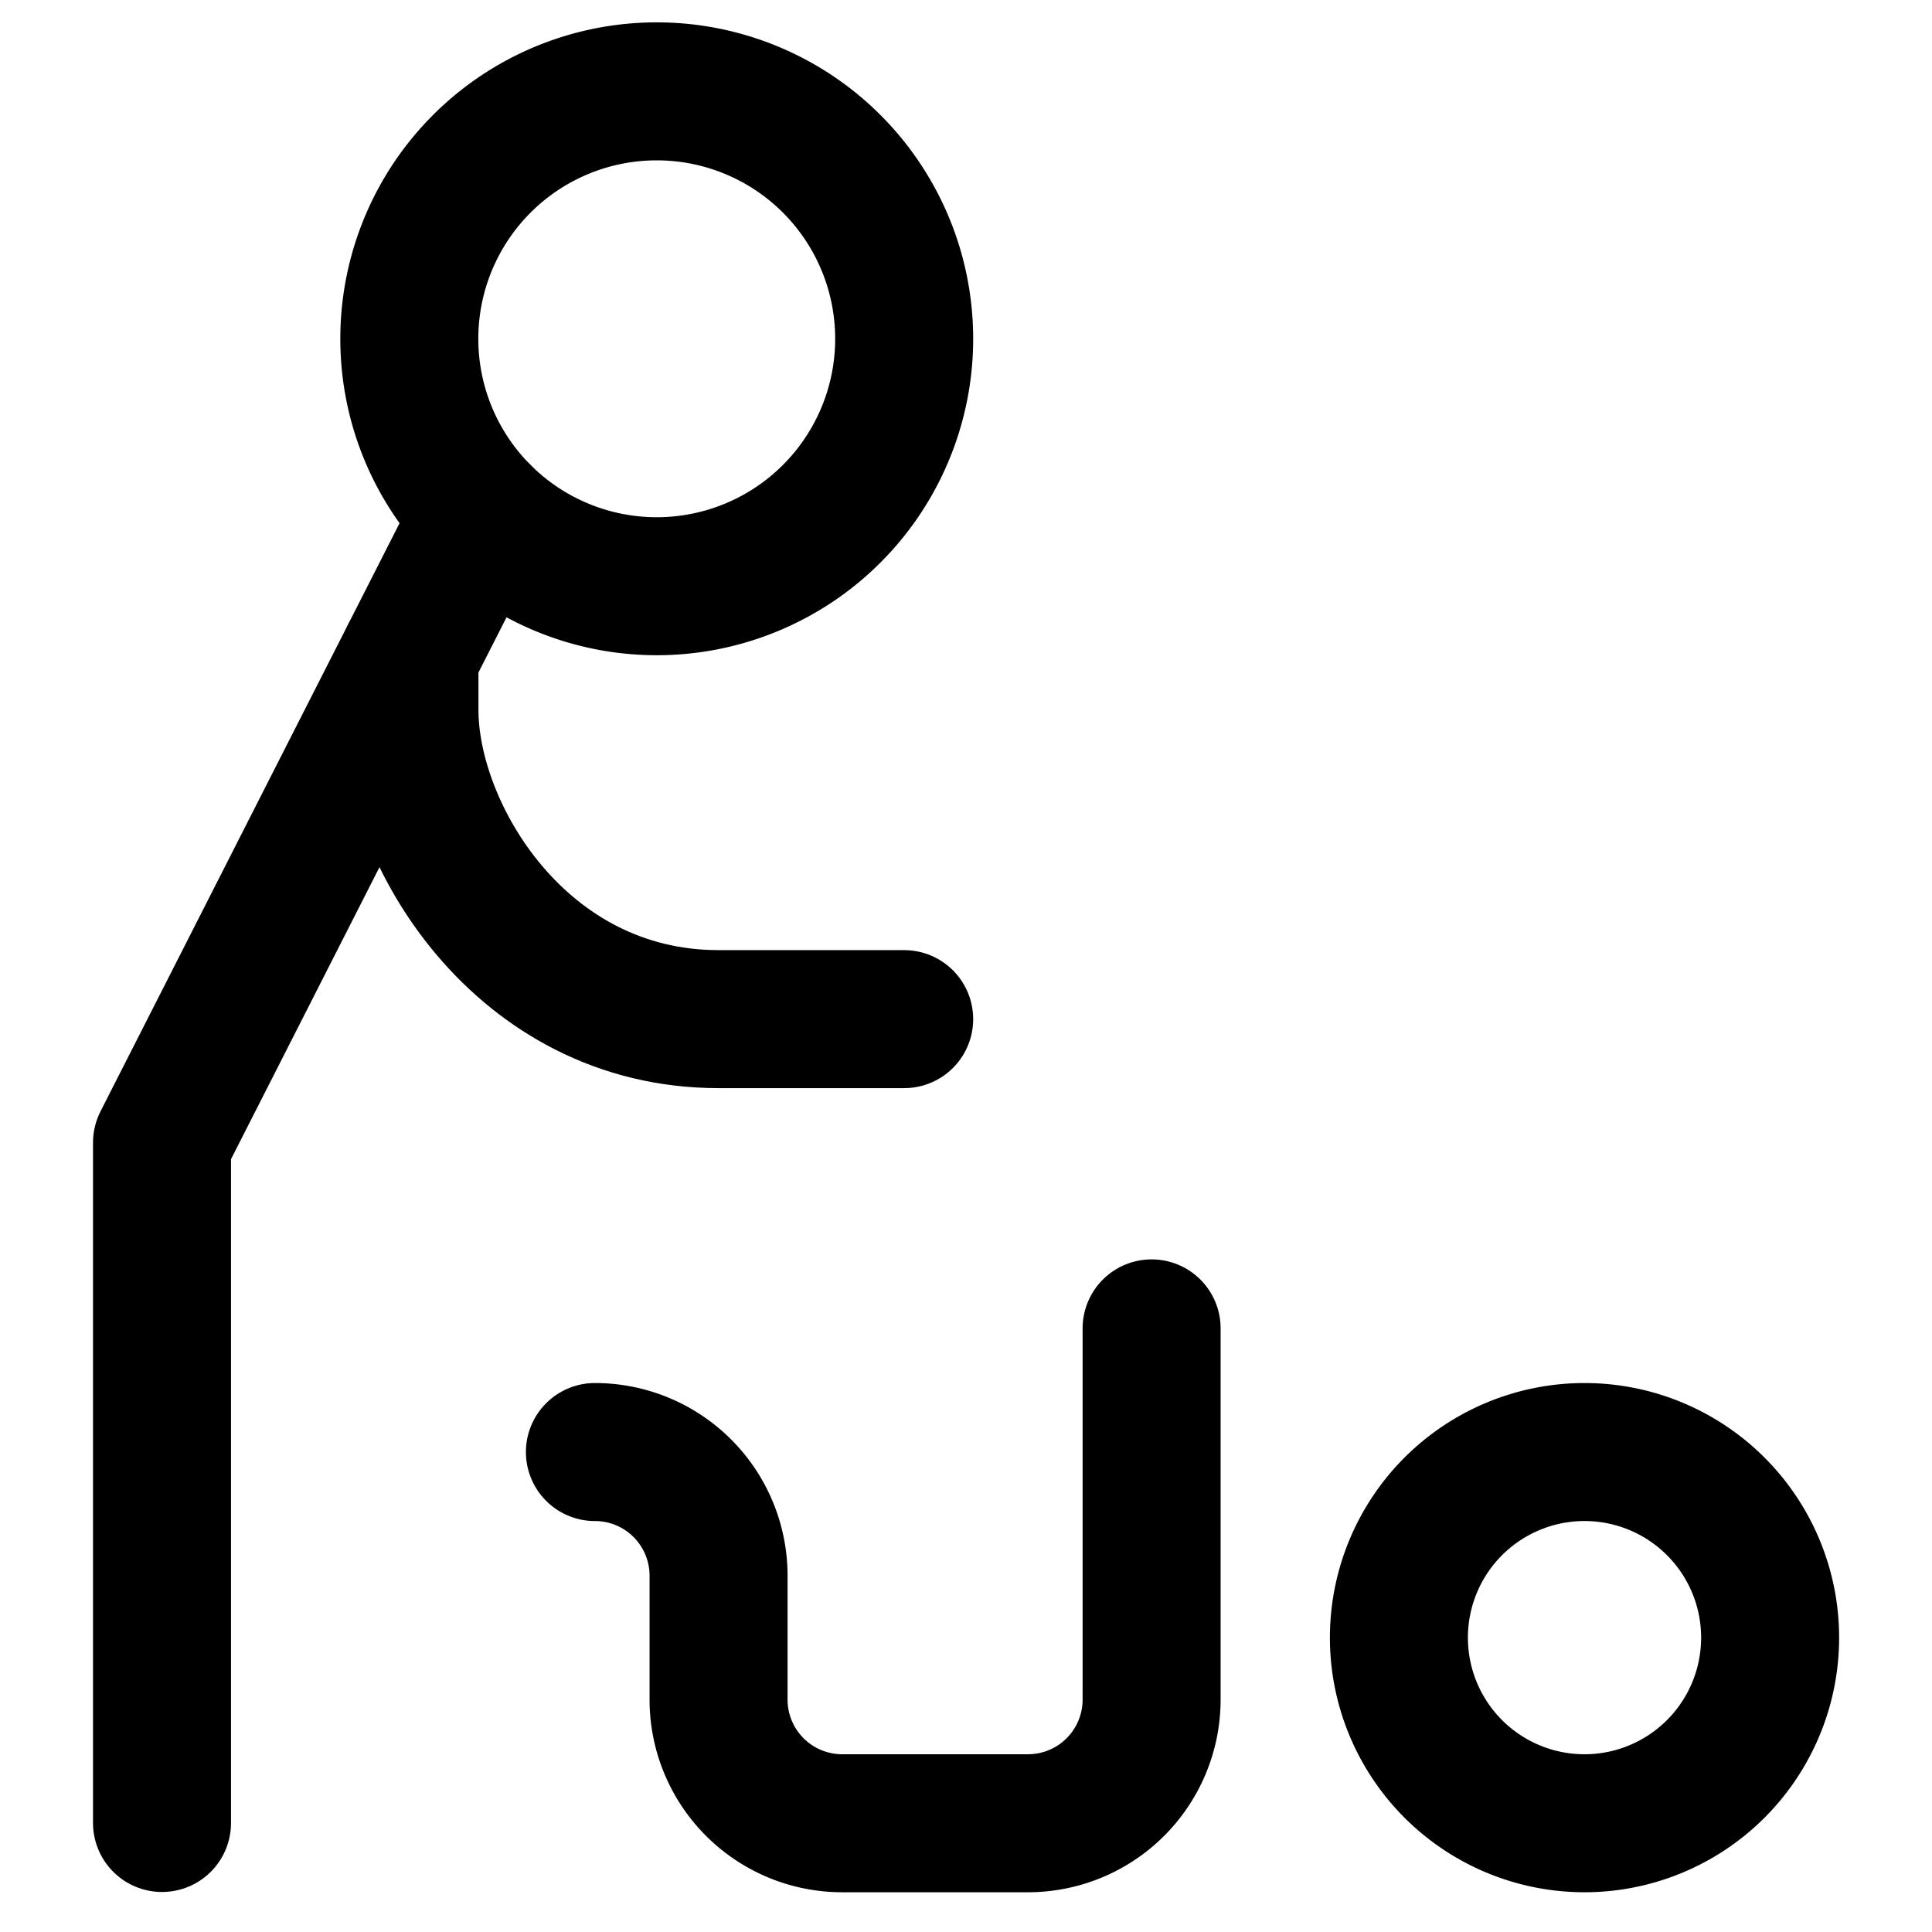 <svg focusable="false" xmlns="http://www.w3.org/2000/svg" fill="none" role="img" aria-label="Icon" viewBox="0 0 14 14">
  <g stroke="currentColor" stroke-linecap="round" stroke-linejoin="round">
    <path d="M10.137 11.867a1.345 1.345 0 1 0 2.69 0 1.345 1.345 0 1 0-2.69 0M8.345 9.626v2.69a.896.896 0 0 1-.897.896H6.104a.896.896 0 0 1-.897-.897v-.896a.896.896 0 0 0-.896-.897M2.966 2.455a1.793 1.793 0 1 0 3.586 0 1.793 1.793 0 1 0-3.586 0"/>
    <path d="M3.491 3.723 1.174 8.28v4.93"/>
    <path d="M6.552 7.385H5.207c-1.434 0-2.24-1.345-2.24-2.24v-.39"/>
  </g>
</svg>
